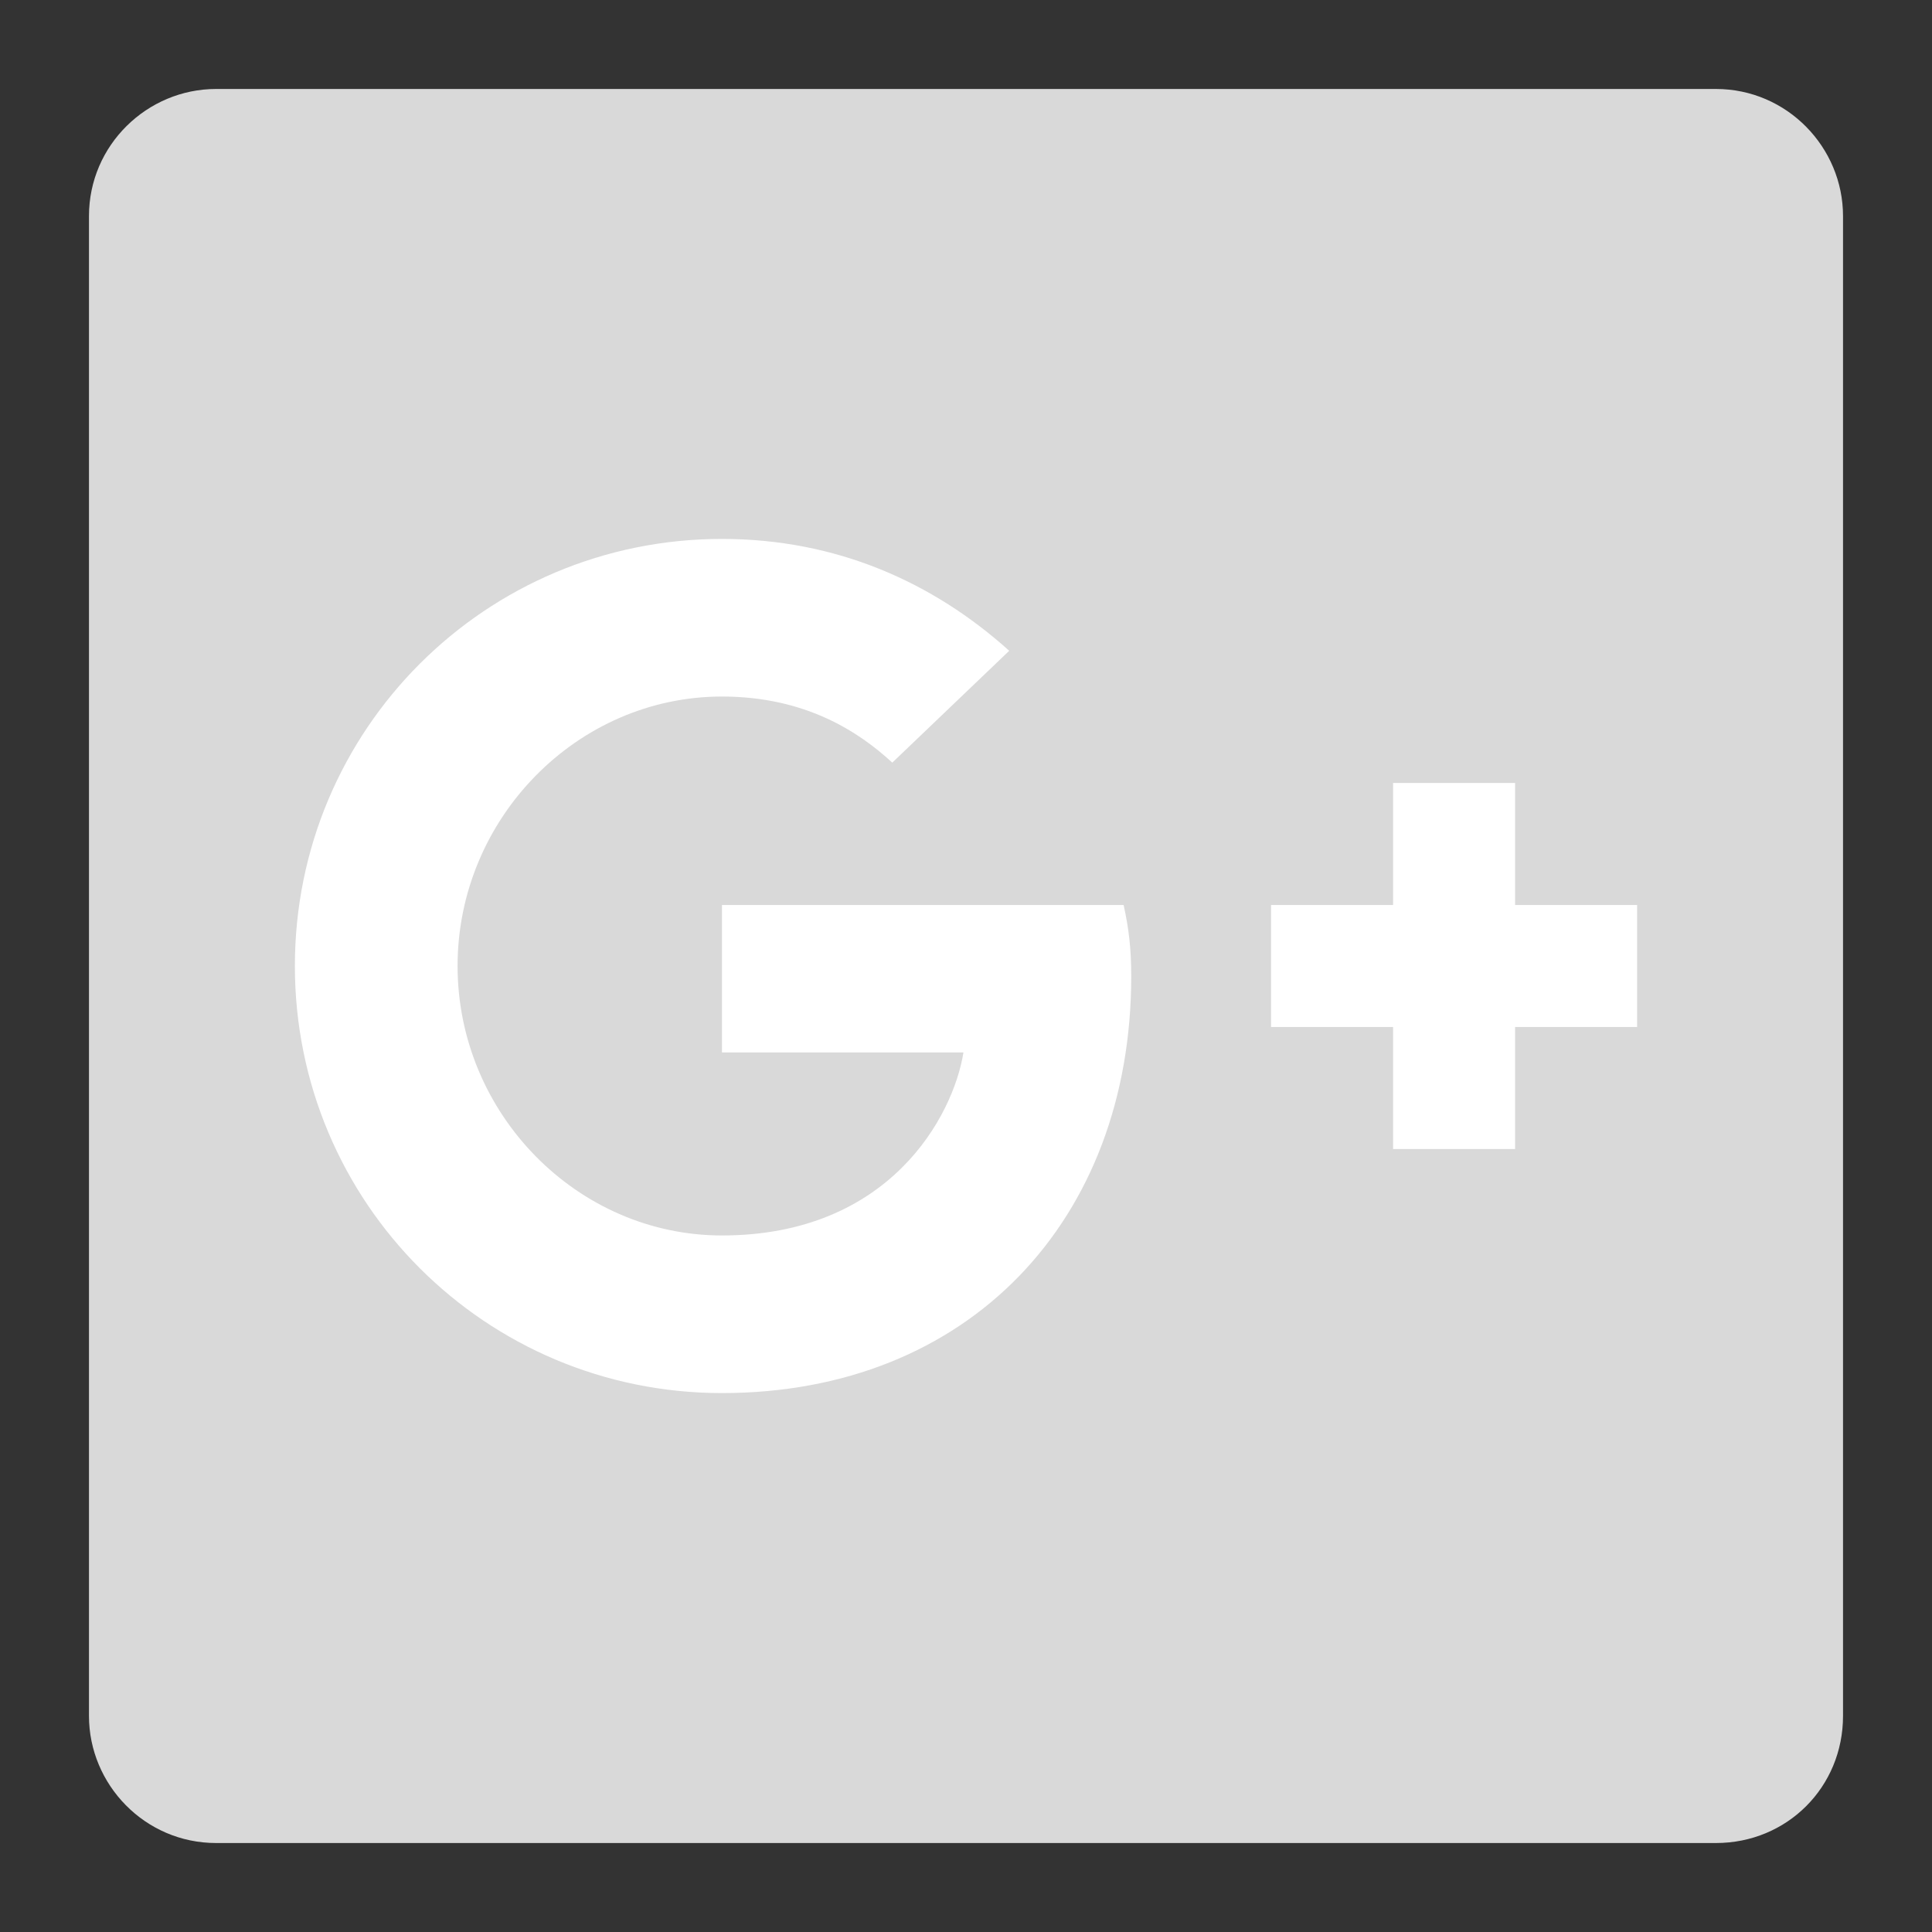 <svg version="1.1" xmlns="http://www.w3.org/2000/svg" x="0px" y="0px"
	 viewBox="0 0 76 76" enable-background="new 0 0 76 76">
	<rect x="0" y="0" width="76" height="76" fill="#333333" stroke="none"/>
	<path fill="#D9D9D9" d="M67.5,72.5h-59c-2.8,0-5-2.3-5-5v-59c0-2.8,2.3-5,5-5h59c2.8,0,5,2.3,5,5v59C72.5,70.3,70.3,72.5,67.5,72.5z
		"/>
	<g>
		<path fill="#FFFFFF" d="M28.4,21.2c-9.3,0-16.8,7.5-16.8,16.8s7.5,16.8,16.8,16.8c9.7,0,16.1-6.8,16.1-16.4c0-1.1-0.1-1.9-0.3-2.8
			H28.4v5.8h9.5c-0.4,2.5-2.9,7.2-9.5,7.2C22.7,48.6,18,43.8,18,38s4.7-10.6,10.4-10.6c3.3,0,5.4,1.4,6.7,2.6l4.6-4.4
			C36.7,22.9,32.9,21.2,28.4,21.2"/>
		<polyline fill="#FFFFFF" points="59.6,30.8 54.8,30.8 54.8,35.6 50,35.6 50,40.4 54.8,40.4 54.8,45.2 59.6,45.2 59.6,40.4 
			64.4,40.4 64.4,35.6 59.6,35.6 59.6,30.8 	"/>
	</g>
</svg>
